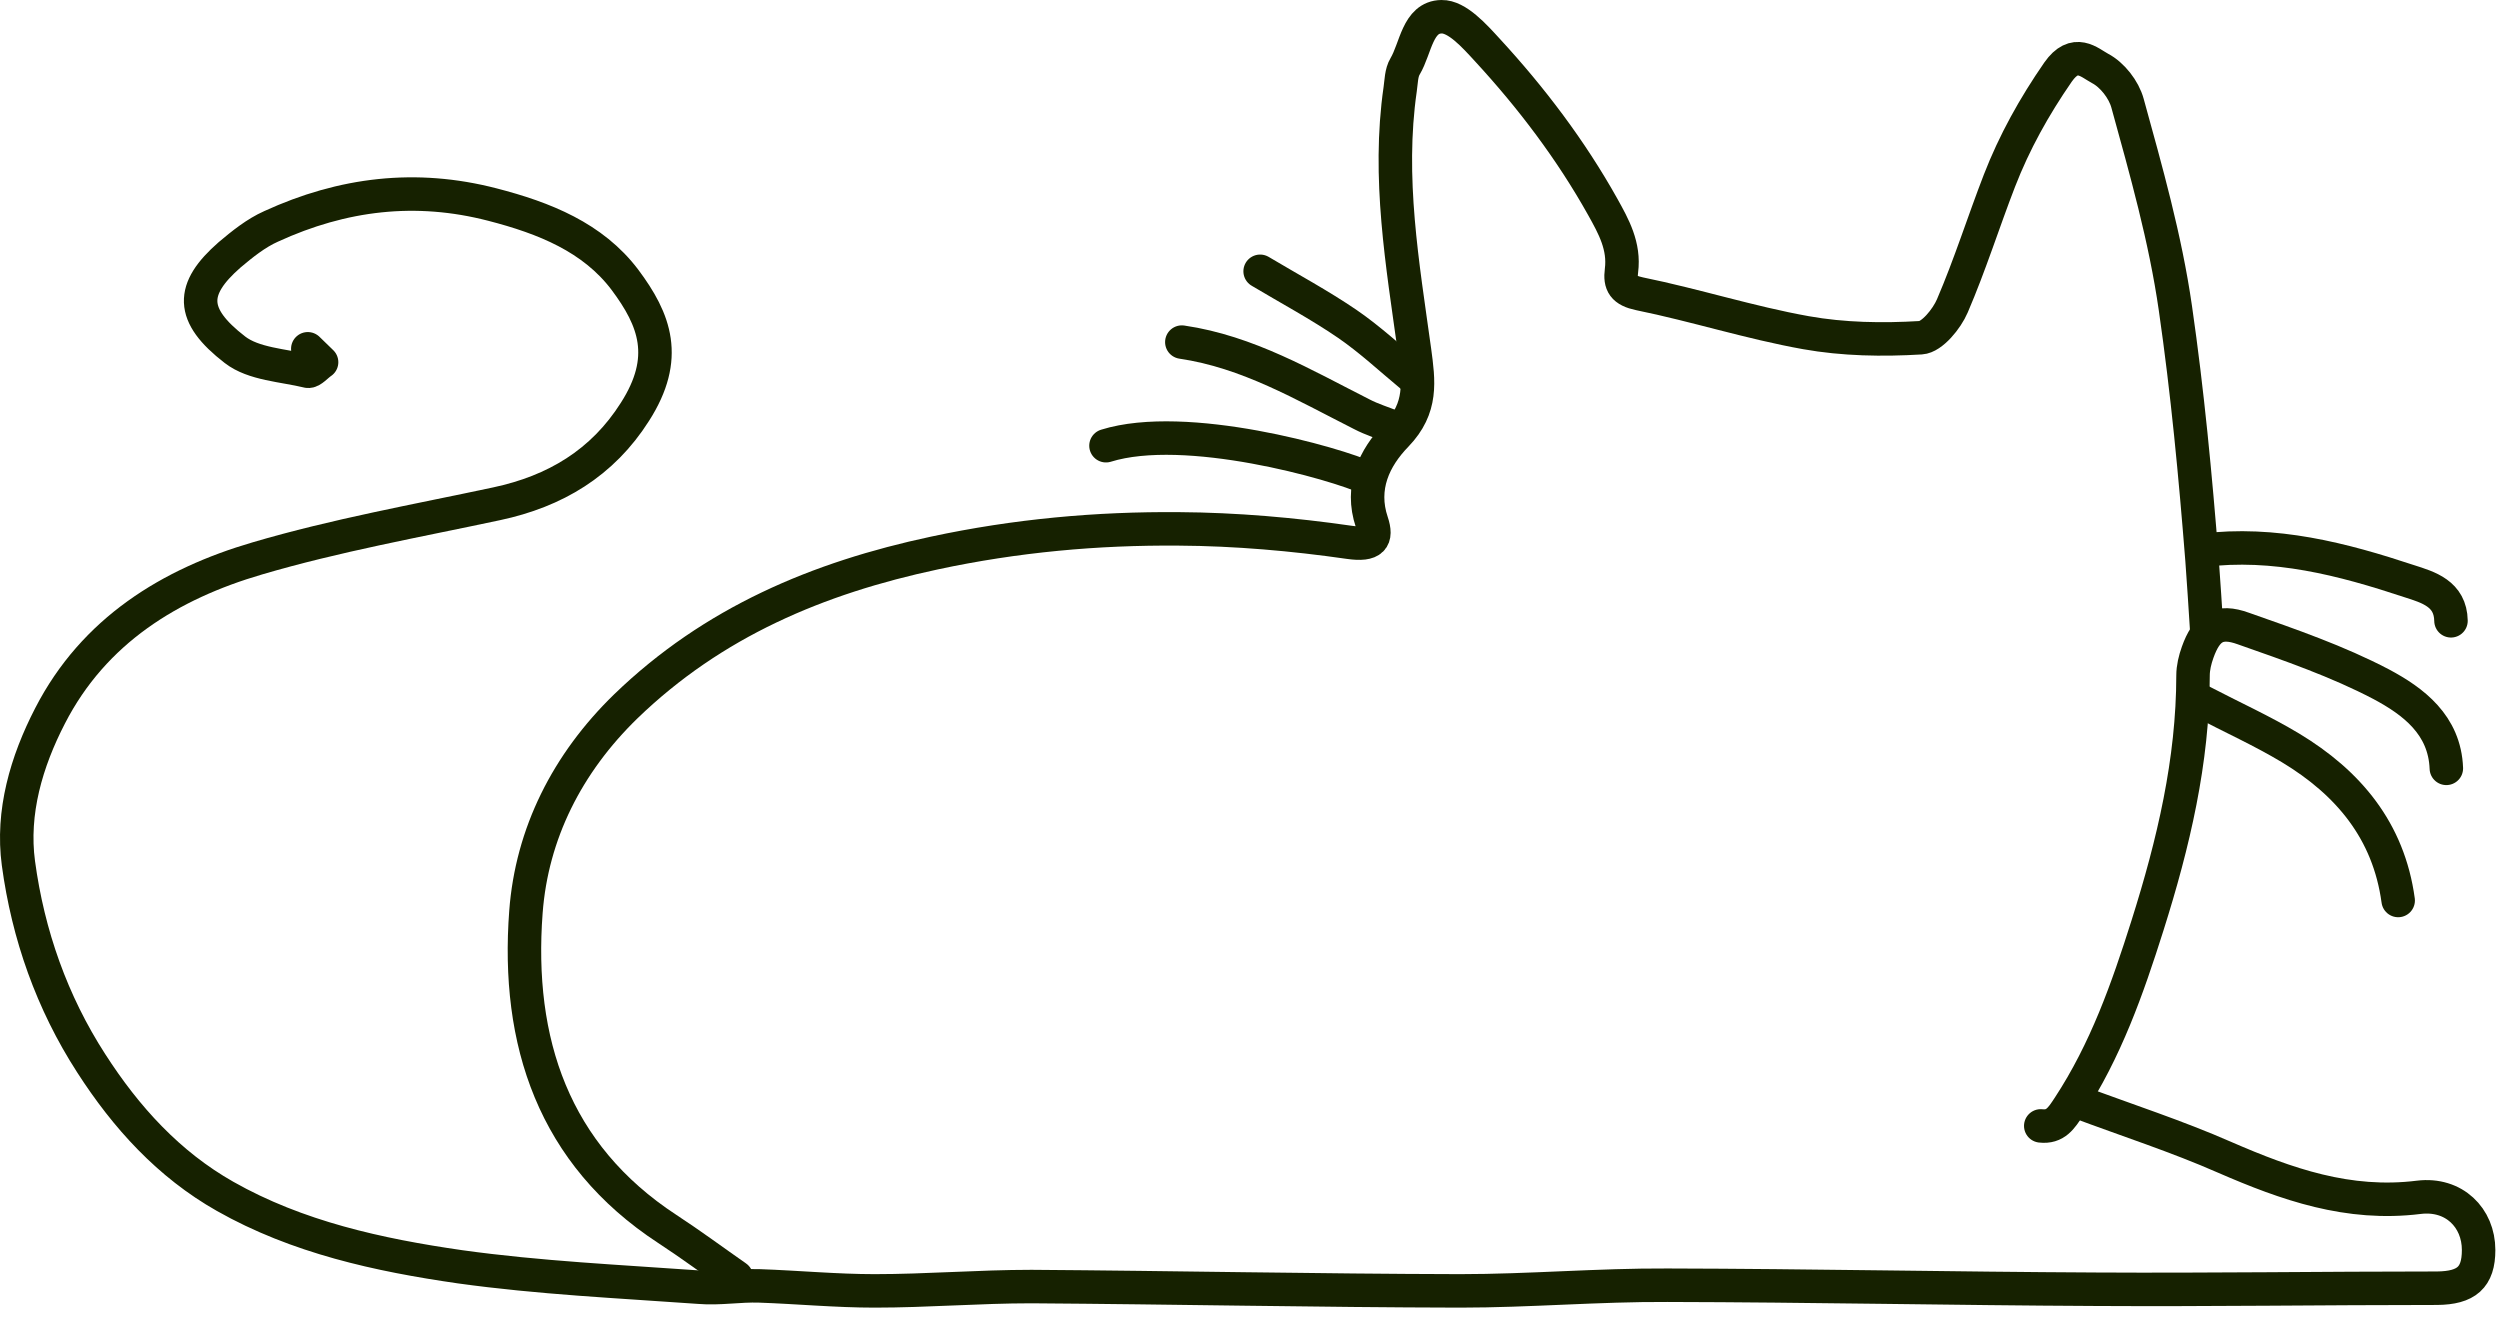 <?xml version="1.0" encoding="UTF-8" standalone="no"?><!DOCTYPE svg PUBLIC "-//W3C//DTD SVG 1.1//EN" "http://www.w3.org/Graphics/SVG/1.1/DTD/svg11.dtd"><svg width="100%" height="100%" viewBox="0 0 56 30" version="1.1" xmlns="http://www.w3.org/2000/svg" xmlns:xlink="http://www.w3.org/1999/xlink" xml:space="preserve" xmlns:serif="http://www.serif.com/" style="fill-rule:evenodd;clip-rule:evenodd;stroke-linecap:round;stroke-linejoin:round;stroke-miterlimit:10;"><g><g><path d="M46.539,24.679c1.101,0.413 2.223,0.774 3.298,1.247c1.384,0.601 2.763,1.09 4.343,0.894c0.791,-0.097 1.341,0.459 1.341,1.18c-0,0.616 -0.274,0.849 -0.93,0.856c-2.546,0 -5.093,0.038 -7.639,0.023c-3.202,-0.015 -6.401,-0.083 -9.602,-0.09c-1.547,-0.008 -3.098,0.127 -4.645,0.127c-3.202,-0.007 -6.401,-0.075 -9.601,-0.097c-1.169,-0 -2.341,0.097 -3.511,0.097c-0.861,0 -1.72,-0.082 -2.581,-0.112c-0.446,-0.015 -0.899,0.067 -1.342,0.03c-1.791,-0.128 -3.593,-0.211 -5.365,-0.458c-1.828,-0.263 -3.647,-0.662 -5.263,-1.578c-1.261,-0.714 -2.218,-1.766 -3,-2.983c-0.878,-1.36 -1.413,-2.877 -1.629,-4.477c-0.154,-1.142 0.178,-2.277 0.71,-3.306c0.981,-1.908 2.689,-2.953 4.642,-3.524c1.758,-0.518 3.571,-0.841 5.363,-1.224c1.304,-0.278 2.366,-0.909 3.095,-2.059c0.773,-1.209 0.449,-2.058 -0.226,-2.96c-0.715,-0.946 -1.801,-1.382 -2.968,-1.683c-1.712,-0.443 -3.349,-0.248 -4.956,0.489c-0.337,0.15 -0.646,0.398 -0.93,0.638c-0.876,0.767 -0.892,1.345 0.121,2.126c0.418,0.323 1.077,0.346 1.634,0.481c0.079,0.015 0.203,-0.135 0.306,-0.203c-0.103,-0.097 -0.206,-0.203 -0.309,-0.3" style="fill:none;fill-rule:nonzero;stroke:#162100;stroke-width:0.75px;"/><path d="M16.496,28.608c-0.516,-0.36 -1.023,-0.736 -1.551,-1.081c-2.549,-1.668 -3.383,-4.193 -3.164,-7.1c0.131,-1.751 0.923,-3.328 2.237,-4.605c1.951,-1.886 4.305,-2.878 6.912,-3.434c1.824,-0.391 3.644,-0.556 5.476,-0.541c1.277,0.008 2.558,0.12 3.816,0.301c0.524,0.075 0.63,-0.083 0.507,-0.451c-0.263,-0.781 0.054,-1.442 0.55,-1.953c0.585,-0.609 0.5,-1.195 0.406,-1.894c-0.267,-1.93 -0.607,-3.869 -0.321,-5.852c0.025,-0.173 0.024,-0.368 0.11,-0.511c0.242,-0.406 0.277,-1.104 0.817,-1.112c0.348,-0.007 0.735,0.428 1.025,0.744c0.99,1.074 1.872,2.239 2.586,3.516c0.243,0.436 0.49,0.879 0.419,1.427c-0.039,0.301 0.046,0.444 0.406,0.519c1.25,0.255 2.469,0.646 3.725,0.871c0.837,0.15 1.718,0.165 2.576,0.113c0.248,-0.015 0.58,-0.421 0.705,-0.714c0.394,-0.916 0.694,-1.871 1.054,-2.802c0.335,-0.864 0.778,-1.66 1.313,-2.434c0.378,-0.541 0.703,-0.211 0.94,-0.083c0.274,0.143 0.533,0.473 0.617,0.781c0.416,1.51 0.846,3.021 1.072,4.591c0.27,1.87 0.448,3.756 0.597,5.642c0.04,0.518 0.069,1.029 0.103,1.54" style="fill:none;fill-rule:nonzero;stroke:#162100;stroke-width:0.75px;"/><path d="M54.798,17.211c-0.036,-0.976 -0.742,-1.502 -1.46,-1.885c-0.974,-0.511 -2.039,-0.879 -3.087,-1.247c-0.56,-0.203 -0.825,-0.023 -1.024,0.533c-0.059,0.165 -0.103,0.346 -0.103,0.518c-0.002,1.916 -0.438,3.757 -1.019,5.597c-0.449,1.42 -0.935,2.803 -1.763,4.065c-0.168,0.255 -0.299,0.466 -0.629,0.428" style="fill:none;fill-rule:nonzero;stroke:#162100;stroke-width:0.75px;"/><path d="M24.774,9.984c1.782,-0.556 5.141,0.391 5.885,0.736" style="fill:none;fill-rule:nonzero;stroke:#162100;stroke-width:0.75px;"/><path d="M49.326,12.328c1.626,-0.203 3.146,0.195 4.643,0.691c0.421,0.135 0.923,0.278 0.933,0.887" style="fill:none;fill-rule:nonzero;stroke:#162100;stroke-width:0.75px;"/><path d="M49.326,15.716c0.662,0.346 1.345,0.654 1.982,1.037c1.295,0.781 2.199,1.856 2.411,3.418" style="fill:none;fill-rule:nonzero;stroke:#162100;stroke-width:0.75px;"/><path d="M28.227,6.077c0.655,0.391 1.329,0.752 1.955,1.18c0.514,0.353 0.971,0.781 1.452,1.179" style="fill:none;fill-rule:nonzero;stroke:#162100;stroke-width:0.75px;"/><path d="M26.473,7.663c1.481,0.217 2.734,0.961 4.029,1.615c0.229,0.12 0.48,0.195 0.72,0.293" style="fill:none;fill-rule:nonzero;stroke:#162100;stroke-width:0.75px;"/></g></g></svg>